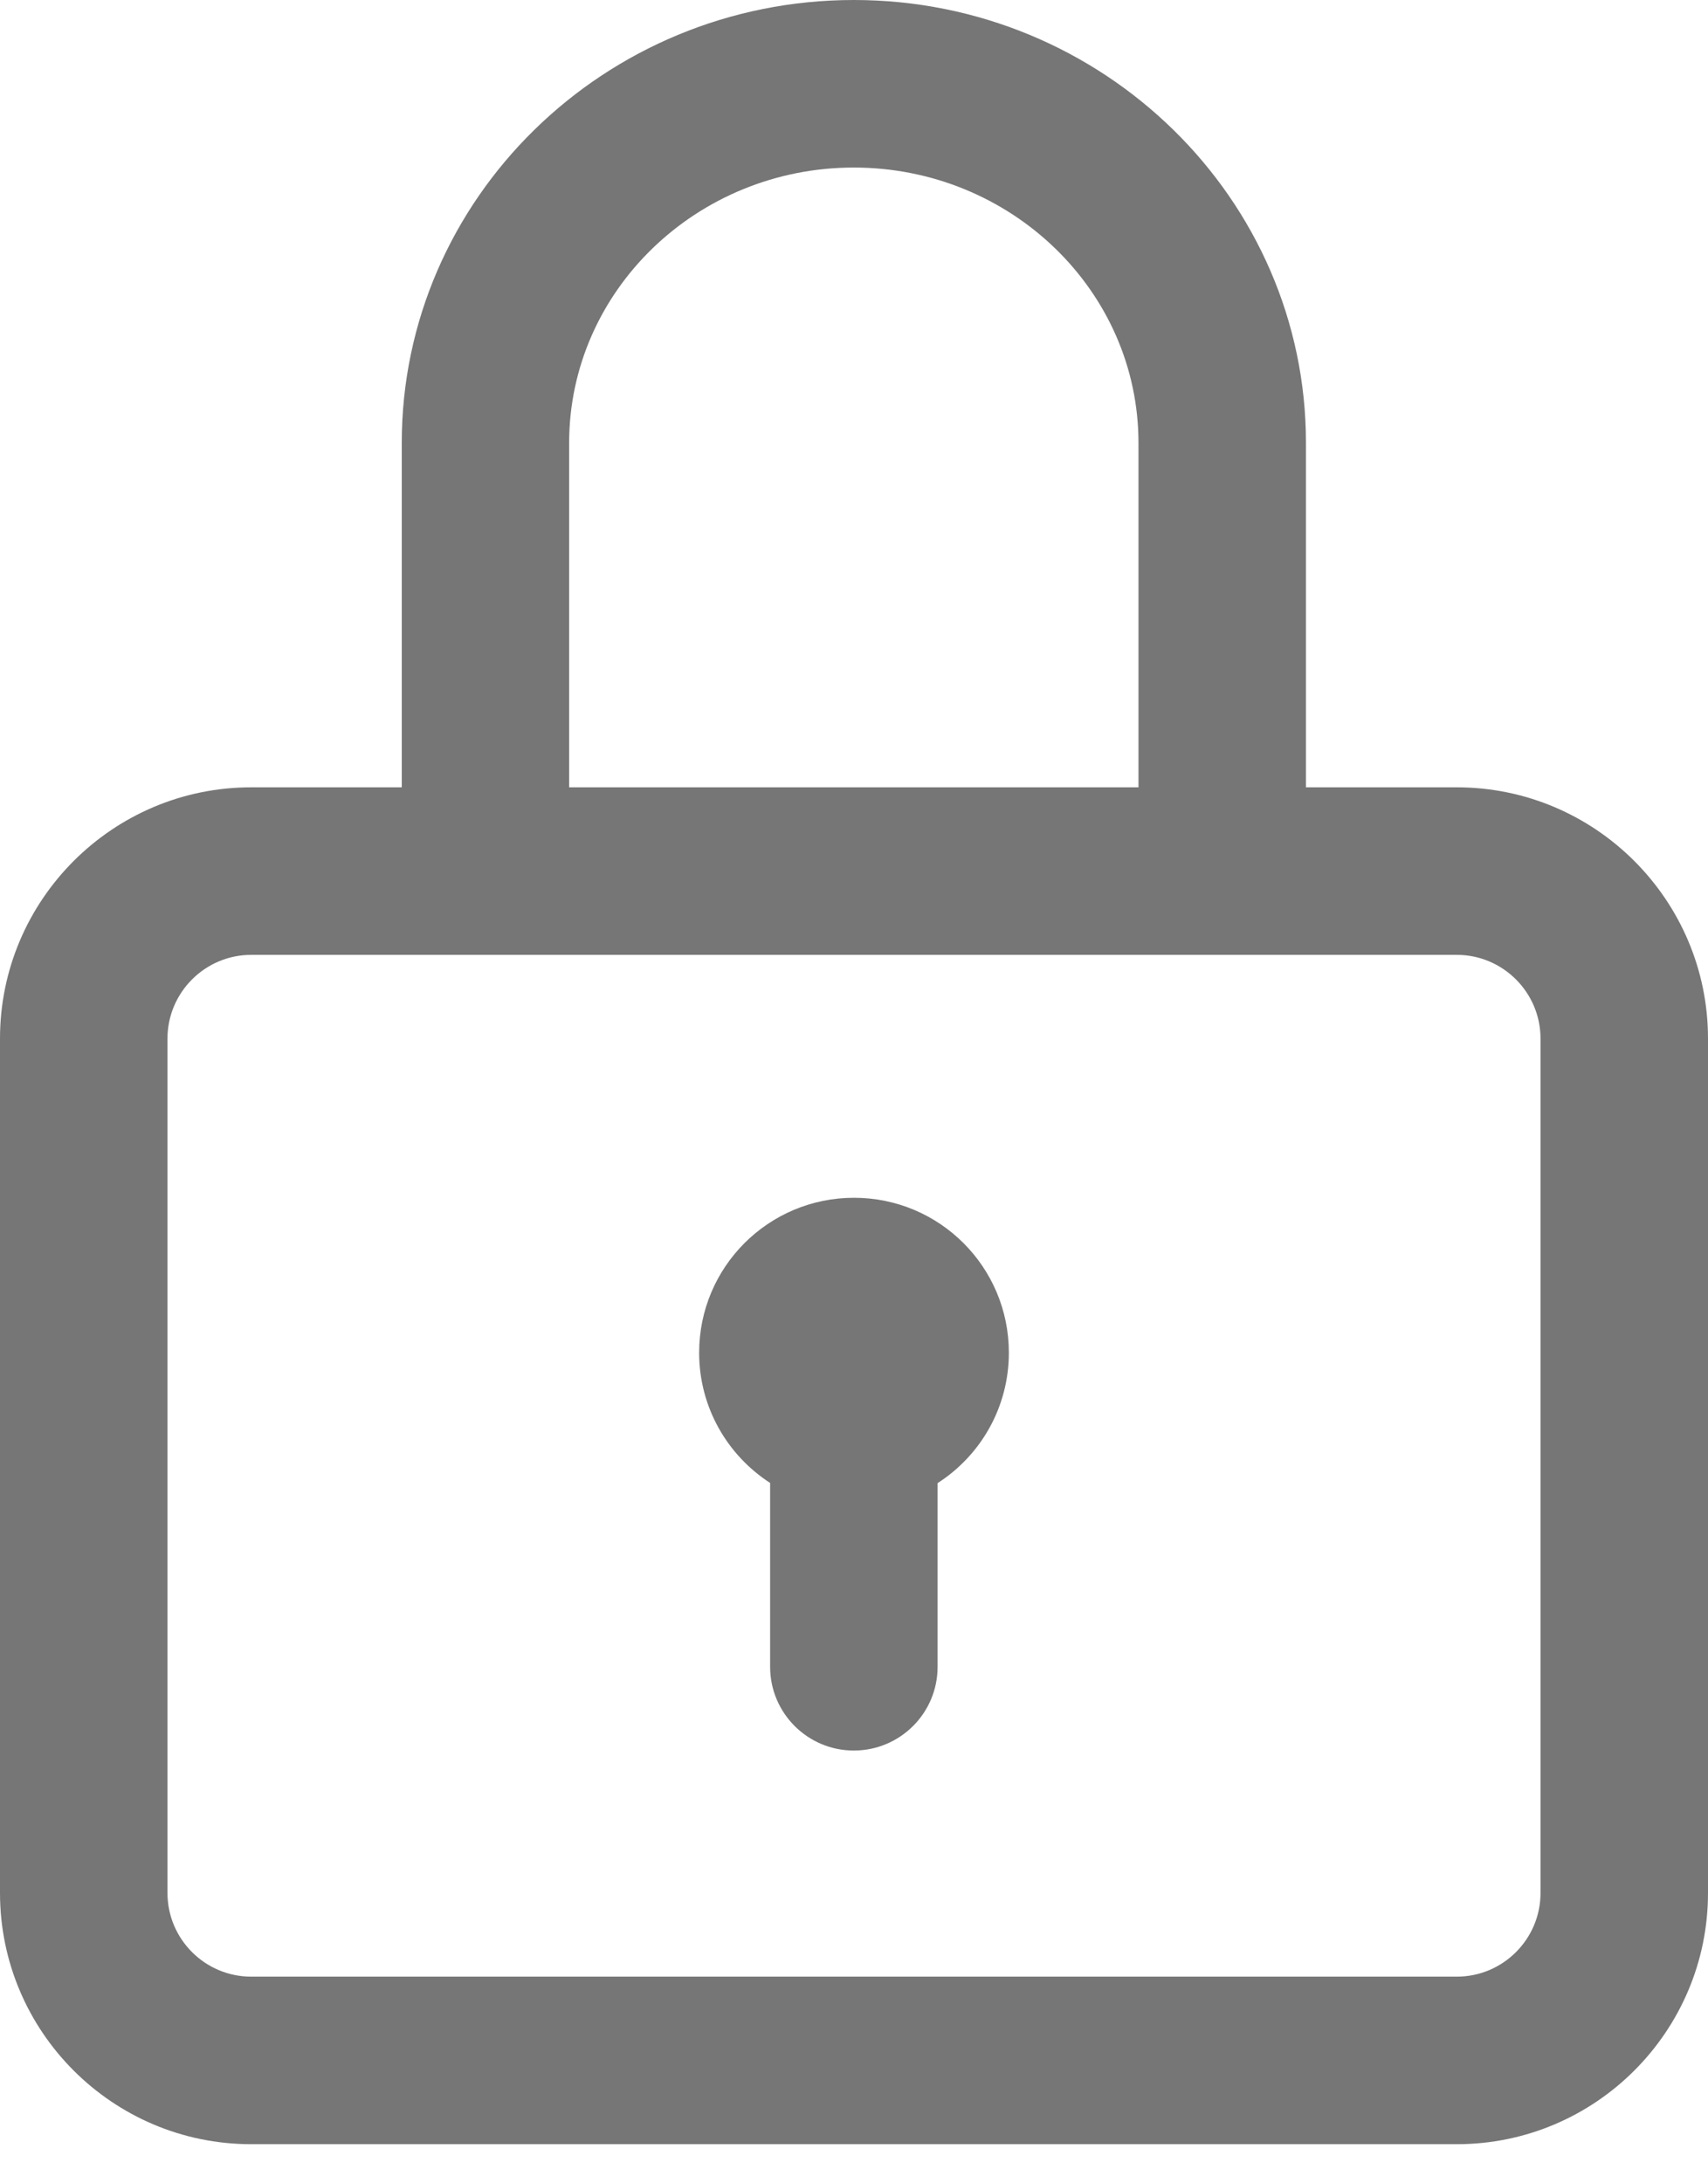 <svg width="18" height="23" viewBox="0 0 18 23" fill="none" xmlns="http://www.w3.org/2000/svg">
<path d="M15.353 8.294H13.763V4.666C13.763 2.093 11.626 0 8.998 0C6.371 0 4.234 2.093 4.234 4.666V8.294H2.647C1.187 8.294 0 9.482 0 10.941V19.941C0 21.401 1.187 22.588 2.647 22.588H15.353C16.812 22.588 18 21.401 18 19.941V10.941C18 9.482 16.812 8.294 15.353 8.294ZM5.998 4.666C5.998 3.066 7.344 1.765 8.998 1.765C10.653 1.765 11.998 3.066 11.998 4.666V8.294H5.998V4.666ZM16.235 19.941C16.235 20.428 15.839 20.823 15.353 20.823H2.647C2.161 20.823 1.765 20.428 1.765 19.941V10.941C1.765 10.455 2.161 10.059 2.647 10.059H15.353C15.839 10.059 16.235 10.455 16.235 10.941V19.941Z" fill="#767676"/>
<path d="M9 12.618C8.098 12.618 7.368 13.348 7.368 14.25C7.368 14.826 7.666 15.331 8.116 15.622V17.559C8.116 18.046 8.511 18.441 8.998 18.441C9.486 18.441 9.881 18.046 9.881 17.559V15.624C10.333 15.334 10.632 14.827 10.632 14.25C10.632 13.348 9.902 12.618 9 12.618Z" fill="#767676"/>
</svg>
